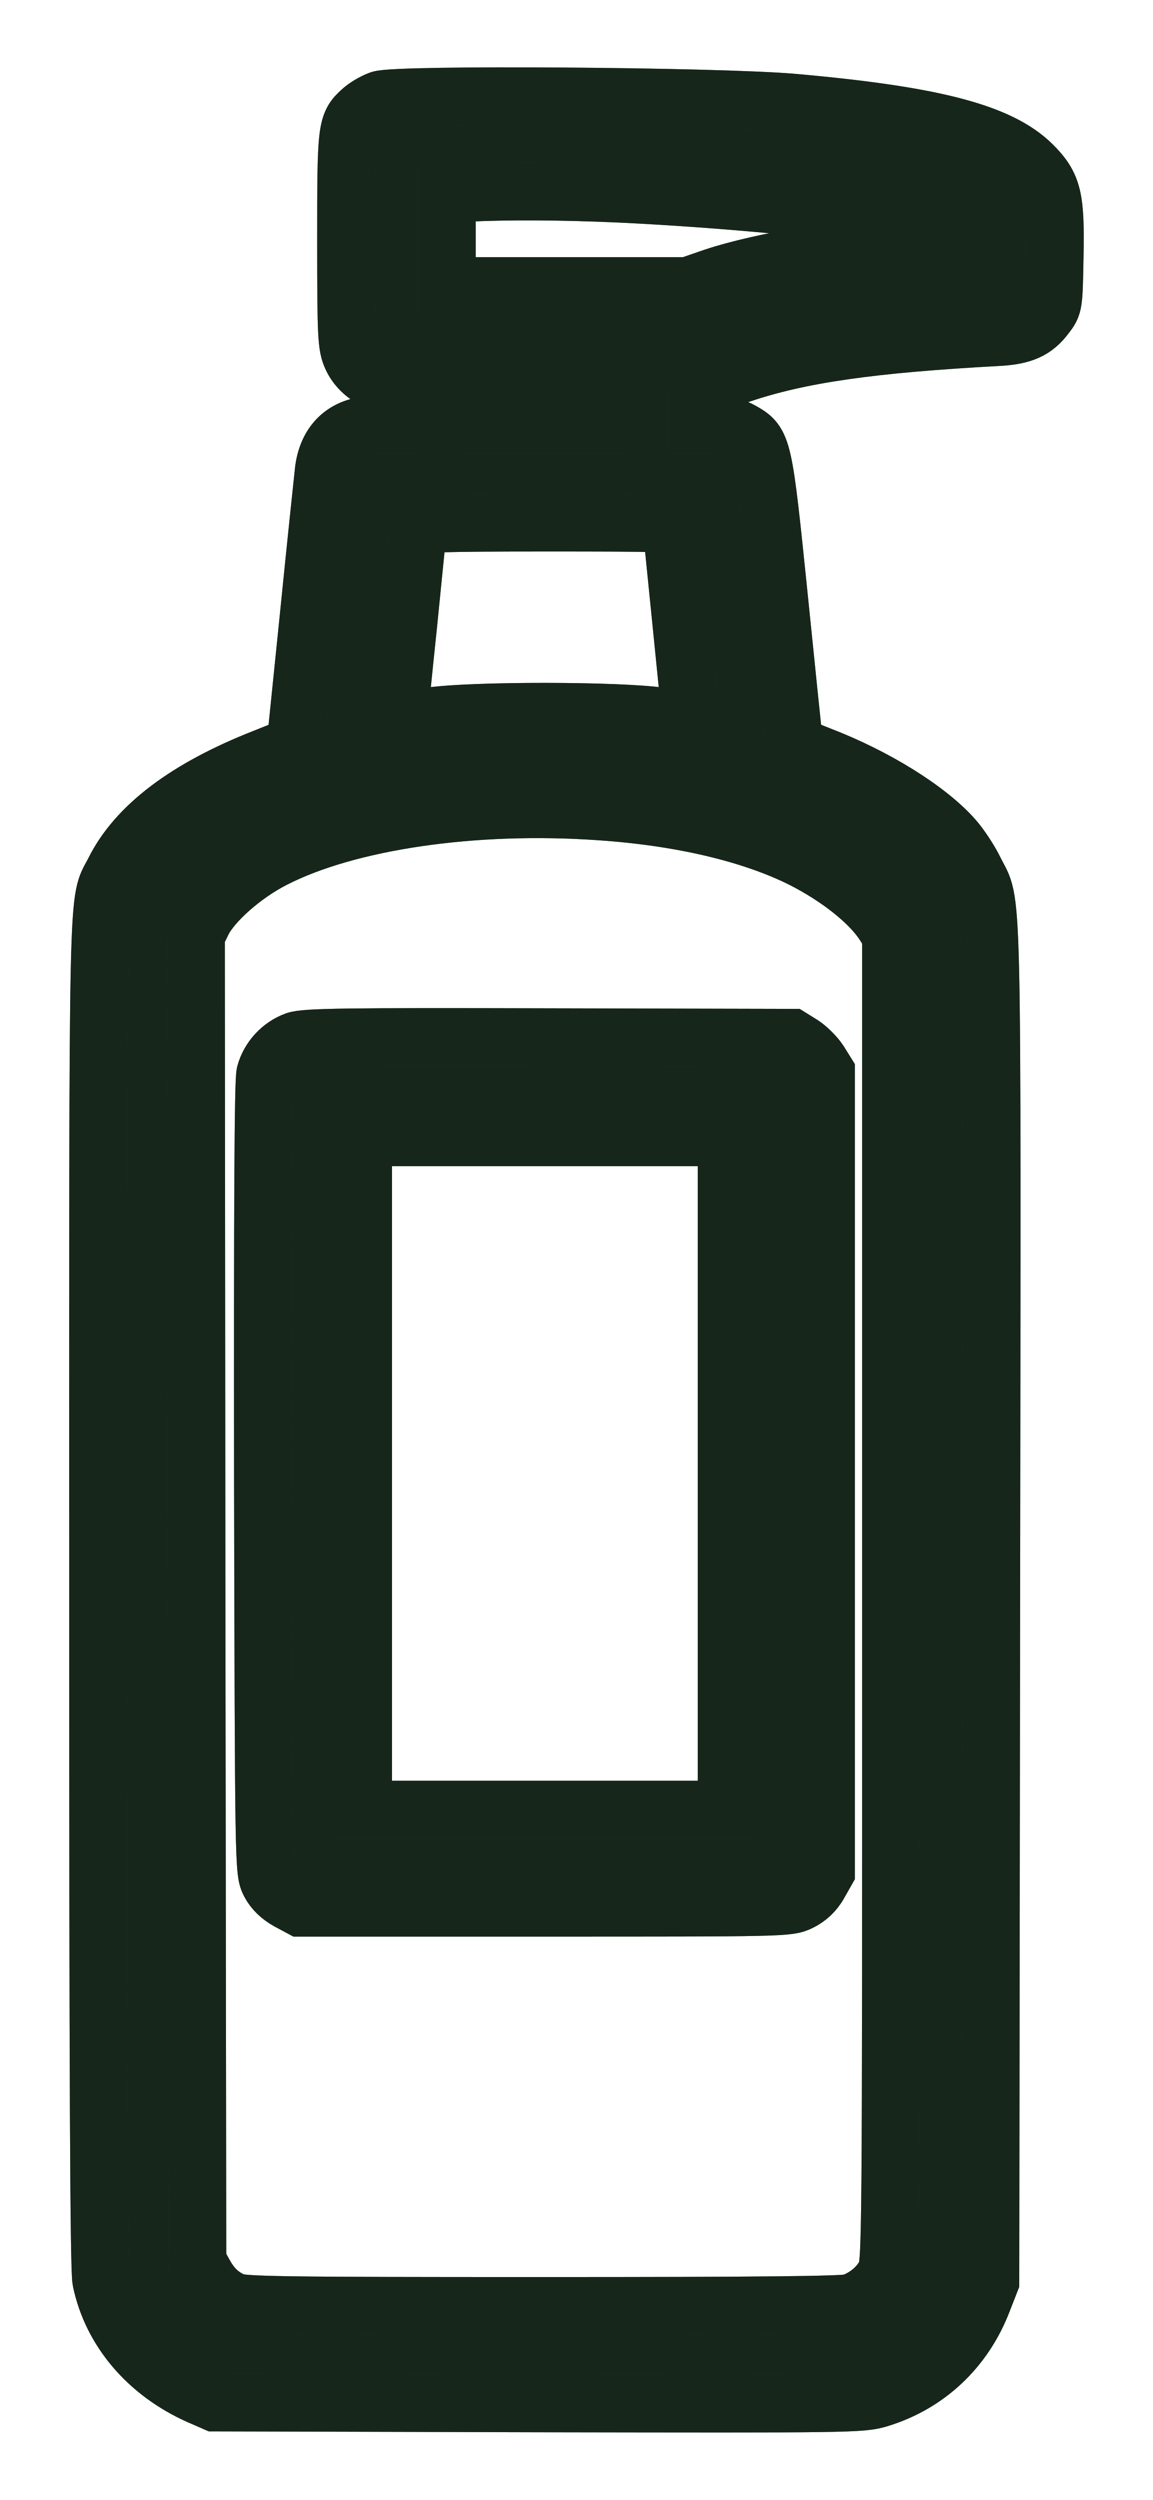 <svg width="12" height="26" viewBox="0 0 12 26" fill="none" xmlns="http://www.w3.org/2000/svg">
<path d="M3.952 1.037C3.886 1.061 3.802 1.112 3.76 1.151C3.604 1.292 3.601 1.331 3.601 2.501C3.601 3.509 3.607 3.599 3.661 3.717C3.721 3.849 3.853 3.954 4 3.987C4.078 4.002 4.081 4.008 4.081 4.209V4.416H3.916C3.604 4.416 3.412 4.581 3.37 4.884C3.361 4.965 3.289 5.643 3.214 6.391L3.075 7.75L2.745 7.882C1.944 8.197 1.422 8.59 1.188 9.059C1.008 9.416 1.02 8.923 1.02 16.561C1.02 21.522 1.029 23.605 1.053 23.719C1.161 24.238 1.533 24.676 2.07 24.916L2.235 24.988L5.596 24.997C8.874 25.003 8.964 25.003 9.153 24.946C9.651 24.793 10.035 24.433 10.227 23.935L10.308 23.728L10.317 16.663C10.326 8.89 10.338 9.449 10.143 9.05C10.095 8.95 9.996 8.8 9.927 8.722C9.66 8.419 9.111 8.077 8.531 7.855C8.294 7.762 8.267 7.744 8.258 7.666C8.252 7.621 8.183 6.952 8.105 6.183C7.946 4.629 7.94 4.608 7.724 4.485C7.64 4.437 7.556 4.416 7.436 4.416H7.262V4.206C7.262 4.008 7.265 3.996 7.331 3.996C7.367 3.996 7.538 3.948 7.712 3.891C8.327 3.684 9.063 3.578 10.398 3.506C10.644 3.491 10.77 3.437 10.884 3.284C10.968 3.176 10.968 3.17 10.977 2.669C10.989 2.054 10.959 1.928 10.746 1.715C10.404 1.376 9.711 1.196 8.252 1.067C7.457 0.998 4.12 0.974 3.952 1.037ZM6.452 2.015C7.52 2.066 8.736 2.18 9.468 2.303C9.84 2.366 9.963 2.402 9.963 2.447C9.963 2.474 9.882 2.492 9.672 2.507C8.82 2.567 7.922 2.717 7.427 2.882L7.157 2.975H5.906H4.651V2.495V2.018L4.855 2.006C5.302 1.985 5.839 1.988 6.452 2.015ZM6.242 4.206V4.416H5.671H5.101V4.206V3.996H5.671H6.242V4.206ZM6.992 5.487C6.992 5.517 7.04 5.979 7.094 6.517C7.148 7.054 7.193 7.495 7.19 7.498C7.187 7.501 7.052 7.48 6.887 7.453C6.467 7.387 4.888 7.384 4.456 7.453C4.291 7.477 4.153 7.498 4.15 7.495C4.147 7.495 4.192 7.045 4.249 6.502C4.303 5.955 4.351 5.493 4.351 5.472C4.351 5.445 4.636 5.436 5.671 5.436C6.908 5.436 6.992 5.439 6.992 5.487ZM6.248 8.44C7.088 8.497 7.82 8.671 8.345 8.932C8.727 9.125 9.054 9.386 9.201 9.614L9.273 9.728V16.63C9.273 23.467 9.273 23.536 9.213 23.653C9.147 23.785 9.009 23.899 8.856 23.95C8.781 23.974 7.889 23.983 5.65 23.983C2.919 23.983 2.535 23.977 2.436 23.938C2.295 23.878 2.202 23.788 2.121 23.638L2.055 23.518L2.046 16.621L2.04 9.728L2.112 9.581C2.217 9.377 2.532 9.098 2.844 8.938C3.619 8.539 4.933 8.347 6.248 8.44Z" fill="#345E40"/>
<path d="M3.952 1.037C3.886 1.061 3.802 1.112 3.76 1.151C3.604 1.292 3.601 1.331 3.601 2.501C3.601 3.509 3.607 3.599 3.661 3.717C3.721 3.849 3.853 3.954 4 3.987C4.078 4.002 4.081 4.008 4.081 4.209V4.416H3.916C3.604 4.416 3.412 4.581 3.37 4.884C3.361 4.965 3.289 5.643 3.214 6.391L3.075 7.75L2.745 7.882C1.944 8.197 1.422 8.59 1.188 9.059C1.008 9.416 1.02 8.923 1.02 16.561C1.02 21.522 1.029 23.605 1.053 23.719C1.161 24.238 1.533 24.676 2.07 24.916L2.235 24.988L5.596 24.997C8.874 25.003 8.964 25.003 9.153 24.946C9.651 24.793 10.035 24.433 10.227 23.935L10.308 23.728L10.317 16.663C10.326 8.89 10.338 9.449 10.143 9.05C10.095 8.95 9.996 8.8 9.927 8.722C9.66 8.419 9.111 8.077 8.531 7.855C8.294 7.762 8.267 7.744 8.258 7.666C8.252 7.621 8.183 6.952 8.105 6.183C7.946 4.629 7.94 4.608 7.724 4.485C7.64 4.437 7.556 4.416 7.436 4.416H7.262V4.206C7.262 4.008 7.265 3.996 7.331 3.996C7.367 3.996 7.538 3.948 7.712 3.891C8.327 3.684 9.063 3.578 10.398 3.506C10.644 3.491 10.77 3.437 10.884 3.284C10.968 3.176 10.968 3.17 10.977 2.669C10.989 2.054 10.959 1.928 10.746 1.715C10.404 1.376 9.711 1.196 8.252 1.067C7.457 0.998 4.12 0.974 3.952 1.037ZM6.452 2.015C7.52 2.066 8.736 2.18 9.468 2.303C9.84 2.366 9.963 2.402 9.963 2.447C9.963 2.474 9.882 2.492 9.672 2.507C8.82 2.567 7.922 2.717 7.427 2.882L7.157 2.975H5.906H4.651V2.495V2.018L4.855 2.006C5.302 1.985 5.839 1.988 6.452 2.015ZM6.242 4.206V4.416H5.671H5.101V4.206V3.996H5.671H6.242V4.206ZM6.992 5.487C6.992 5.517 7.04 5.979 7.094 6.517C7.148 7.054 7.193 7.495 7.19 7.498C7.187 7.501 7.052 7.48 6.887 7.453C6.467 7.387 4.888 7.384 4.456 7.453C4.291 7.477 4.153 7.498 4.15 7.495C4.147 7.495 4.192 7.045 4.249 6.502C4.303 5.955 4.351 5.493 4.351 5.472C4.351 5.445 4.636 5.436 5.671 5.436C6.908 5.436 6.992 5.439 6.992 5.487ZM6.248 8.44C7.088 8.497 7.82 8.671 8.345 8.932C8.727 9.125 9.054 9.386 9.201 9.614L9.273 9.728V16.63C9.273 23.467 9.273 23.536 9.213 23.653C9.147 23.785 9.009 23.899 8.856 23.95C8.781 23.974 7.889 23.983 5.65 23.983C2.919 23.983 2.535 23.977 2.436 23.938C2.295 23.878 2.202 23.788 2.121 23.638L2.055 23.518L2.046 16.621L2.04 9.728L2.112 9.581C2.217 9.377 2.532 9.098 2.844 8.938C3.619 8.539 4.933 8.347 6.248 8.44Z" fill="black" fill-opacity="0.2"/>
<path d="M3.952 1.037C3.886 1.061 3.802 1.112 3.76 1.151C3.604 1.292 3.601 1.331 3.601 2.501C3.601 3.509 3.607 3.599 3.661 3.717C3.721 3.849 3.853 3.954 4 3.987C4.078 4.002 4.081 4.008 4.081 4.209V4.416H3.916C3.604 4.416 3.412 4.581 3.37 4.884C3.361 4.965 3.289 5.643 3.214 6.391L3.075 7.75L2.745 7.882C1.944 8.197 1.422 8.59 1.188 9.059C1.008 9.416 1.02 8.923 1.02 16.561C1.02 21.522 1.029 23.605 1.053 23.719C1.161 24.238 1.533 24.676 2.07 24.916L2.235 24.988L5.596 24.997C8.874 25.003 8.964 25.003 9.153 24.946C9.651 24.793 10.035 24.433 10.227 23.935L10.308 23.728L10.317 16.663C10.326 8.89 10.338 9.449 10.143 9.05C10.095 8.95 9.996 8.8 9.927 8.722C9.66 8.419 9.111 8.077 8.531 7.855C8.294 7.762 8.267 7.744 8.258 7.666C8.252 7.621 8.183 6.952 8.105 6.183C7.946 4.629 7.94 4.608 7.724 4.485C7.64 4.437 7.556 4.416 7.436 4.416H7.262V4.206C7.262 4.008 7.265 3.996 7.331 3.996C7.367 3.996 7.538 3.948 7.712 3.891C8.327 3.684 9.063 3.578 10.398 3.506C10.644 3.491 10.77 3.437 10.884 3.284C10.968 3.176 10.968 3.17 10.977 2.669C10.989 2.054 10.959 1.928 10.746 1.715C10.404 1.376 9.711 1.196 8.252 1.067C7.457 0.998 4.12 0.974 3.952 1.037ZM6.452 2.015C7.52 2.066 8.736 2.18 9.468 2.303C9.84 2.366 9.963 2.402 9.963 2.447C9.963 2.474 9.882 2.492 9.672 2.507C8.82 2.567 7.922 2.717 7.427 2.882L7.157 2.975H5.906H4.651V2.495V2.018L4.855 2.006C5.302 1.985 5.839 1.988 6.452 2.015ZM6.242 4.206V4.416H5.671H5.101V4.206V3.996H5.671H6.242V4.206ZM6.992 5.487C6.992 5.517 7.04 5.979 7.094 6.517C7.148 7.054 7.193 7.495 7.19 7.498C7.187 7.501 7.052 7.48 6.887 7.453C6.467 7.387 4.888 7.384 4.456 7.453C4.291 7.477 4.153 7.498 4.15 7.495C4.147 7.495 4.192 7.045 4.249 6.502C4.303 5.955 4.351 5.493 4.351 5.472C4.351 5.445 4.636 5.436 5.671 5.436C6.908 5.436 6.992 5.439 6.992 5.487ZM6.248 8.44C7.088 8.497 7.82 8.671 8.345 8.932C8.727 9.125 9.054 9.386 9.201 9.614L9.273 9.728V16.63C9.273 23.467 9.273 23.536 9.213 23.653C9.147 23.785 9.009 23.899 8.856 23.95C8.781 23.974 7.889 23.983 5.65 23.983C2.919 23.983 2.535 23.977 2.436 23.938C2.295 23.878 2.202 23.788 2.121 23.638L2.055 23.518L2.046 16.621L2.04 9.728L2.112 9.581C2.217 9.377 2.532 9.098 2.844 8.938C3.619 8.539 4.933 8.347 6.248 8.44Z" fill="black" fill-opacity="0.2"/>
<path d="M3.952 1.037C3.886 1.061 3.802 1.112 3.76 1.151C3.604 1.292 3.601 1.331 3.601 2.501C3.601 3.509 3.607 3.599 3.661 3.717C3.721 3.849 3.853 3.954 4 3.987C4.078 4.002 4.081 4.008 4.081 4.209V4.416H3.916C3.604 4.416 3.412 4.581 3.37 4.884C3.361 4.965 3.289 5.643 3.214 6.391L3.075 7.75L2.745 7.882C1.944 8.197 1.422 8.59 1.188 9.059C1.008 9.416 1.02 8.923 1.02 16.561C1.02 21.522 1.029 23.605 1.053 23.719C1.161 24.238 1.533 24.676 2.07 24.916L2.235 24.988L5.596 24.997C8.874 25.003 8.964 25.003 9.153 24.946C9.651 24.793 10.035 24.433 10.227 23.935L10.308 23.728L10.317 16.663C10.326 8.89 10.338 9.449 10.143 9.05C10.095 8.95 9.996 8.8 9.927 8.722C9.66 8.419 9.111 8.077 8.531 7.855C8.294 7.762 8.267 7.744 8.258 7.666C8.252 7.621 8.183 6.952 8.105 6.183C7.946 4.629 7.94 4.608 7.724 4.485C7.64 4.437 7.556 4.416 7.436 4.416H7.262V4.206C7.262 4.008 7.265 3.996 7.331 3.996C7.367 3.996 7.538 3.948 7.712 3.891C8.327 3.684 9.063 3.578 10.398 3.506C10.644 3.491 10.77 3.437 10.884 3.284C10.968 3.176 10.968 3.17 10.977 2.669C10.989 2.054 10.959 1.928 10.746 1.715C10.404 1.376 9.711 1.196 8.252 1.067C7.457 0.998 4.12 0.974 3.952 1.037ZM6.452 2.015C7.52 2.066 8.736 2.18 9.468 2.303C9.84 2.366 9.963 2.402 9.963 2.447C9.963 2.474 9.882 2.492 9.672 2.507C8.82 2.567 7.922 2.717 7.427 2.882L7.157 2.975H5.906H4.651V2.495V2.018L4.855 2.006C5.302 1.985 5.839 1.988 6.452 2.015ZM6.242 4.206V4.416H5.671H5.101V4.206V3.996H5.671H6.242V4.206ZM6.992 5.487C6.992 5.517 7.04 5.979 7.094 6.517C7.148 7.054 7.193 7.495 7.19 7.498C7.187 7.501 7.052 7.48 6.887 7.453C6.467 7.387 4.888 7.384 4.456 7.453C4.291 7.477 4.153 7.498 4.15 7.495C4.147 7.495 4.192 7.045 4.249 6.502C4.303 5.955 4.351 5.493 4.351 5.472C4.351 5.445 4.636 5.436 5.671 5.436C6.908 5.436 6.992 5.439 6.992 5.487ZM6.248 8.44C7.088 8.497 7.82 8.671 8.345 8.932C8.727 9.125 9.054 9.386 9.201 9.614L9.273 9.728V16.63C9.273 23.467 9.273 23.536 9.213 23.653C9.147 23.785 9.009 23.899 8.856 23.95C8.781 23.974 7.889 23.983 5.65 23.983C2.919 23.983 2.535 23.977 2.436 23.938C2.295 23.878 2.202 23.788 2.121 23.638L2.055 23.518L2.046 16.621L2.04 9.728L2.112 9.581C2.217 9.377 2.532 9.098 2.844 8.938C3.619 8.539 4.933 8.347 6.248 8.44Z" fill="black" fill-opacity="0.2"/>
<path d="M3.952 1.037C3.886 1.061 3.802 1.112 3.76 1.151C3.604 1.292 3.601 1.331 3.601 2.501C3.601 3.509 3.607 3.599 3.661 3.717C3.721 3.849 3.853 3.954 4 3.987C4.078 4.002 4.081 4.008 4.081 4.209V4.416H3.916C3.604 4.416 3.412 4.581 3.37 4.884C3.361 4.965 3.289 5.643 3.214 6.391L3.075 7.75L2.745 7.882C1.944 8.197 1.422 8.59 1.188 9.059C1.008 9.416 1.02 8.923 1.02 16.561C1.02 21.522 1.029 23.605 1.053 23.719C1.161 24.238 1.533 24.676 2.07 24.916L2.235 24.988L5.596 24.997C8.874 25.003 8.964 25.003 9.153 24.946C9.651 24.793 10.035 24.433 10.227 23.935L10.308 23.728L10.317 16.663C10.326 8.89 10.338 9.449 10.143 9.05C10.095 8.95 9.996 8.8 9.927 8.722C9.66 8.419 9.111 8.077 8.531 7.855C8.294 7.762 8.267 7.744 8.258 7.666C8.252 7.621 8.183 6.952 8.105 6.183C7.946 4.629 7.94 4.608 7.724 4.485C7.64 4.437 7.556 4.416 7.436 4.416H7.262V4.206C7.262 4.008 7.265 3.996 7.331 3.996C7.367 3.996 7.538 3.948 7.712 3.891C8.327 3.684 9.063 3.578 10.398 3.506C10.644 3.491 10.77 3.437 10.884 3.284C10.968 3.176 10.968 3.17 10.977 2.669C10.989 2.054 10.959 1.928 10.746 1.715C10.404 1.376 9.711 1.196 8.252 1.067C7.457 0.998 4.12 0.974 3.952 1.037ZM6.452 2.015C7.52 2.066 8.736 2.18 9.468 2.303C9.84 2.366 9.963 2.402 9.963 2.447C9.963 2.474 9.882 2.492 9.672 2.507C8.82 2.567 7.922 2.717 7.427 2.882L7.157 2.975H5.906H4.651V2.495V2.018L4.855 2.006C5.302 1.985 5.839 1.988 6.452 2.015ZM6.242 4.206V4.416H5.671H5.101V4.206V3.996H5.671H6.242V4.206ZM6.992 5.487C6.992 5.517 7.04 5.979 7.094 6.517C7.148 7.054 7.193 7.495 7.19 7.498C7.187 7.501 7.052 7.48 6.887 7.453C6.467 7.387 4.888 7.384 4.456 7.453C4.291 7.477 4.153 7.498 4.15 7.495C4.147 7.495 4.192 7.045 4.249 6.502C4.303 5.955 4.351 5.493 4.351 5.472C4.351 5.445 4.636 5.436 5.671 5.436C6.908 5.436 6.992 5.439 6.992 5.487ZM6.248 8.44C7.088 8.497 7.82 8.671 8.345 8.932C8.727 9.125 9.054 9.386 9.201 9.614L9.273 9.728V16.63C9.273 23.467 9.273 23.536 9.213 23.653C9.147 23.785 9.009 23.899 8.856 23.95C8.781 23.974 7.889 23.983 5.65 23.983C2.919 23.983 2.535 23.977 2.436 23.938C2.295 23.878 2.202 23.788 2.121 23.638L2.055 23.518L2.046 16.621L2.04 9.728L2.112 9.581C2.217 9.377 2.532 9.098 2.844 8.938C3.619 8.539 4.933 8.347 6.248 8.44Z" fill="black" fill-opacity="0.2"/>
<path d="M3.952 1.037C3.886 1.061 3.802 1.112 3.76 1.151C3.604 1.292 3.601 1.331 3.601 2.501C3.601 3.509 3.607 3.599 3.661 3.717C3.721 3.849 3.853 3.954 4 3.987C4.078 4.002 4.081 4.008 4.081 4.209V4.416H3.916C3.604 4.416 3.412 4.581 3.37 4.884C3.361 4.965 3.289 5.643 3.214 6.391L3.075 7.75L2.745 7.882C1.944 8.197 1.422 8.59 1.188 9.059C1.008 9.416 1.02 8.923 1.02 16.561C1.02 21.522 1.029 23.605 1.053 23.719C1.161 24.238 1.533 24.676 2.07 24.916L2.235 24.988L5.596 24.997C8.874 25.003 8.964 25.003 9.153 24.946C9.651 24.793 10.035 24.433 10.227 23.935L10.308 23.728L10.317 16.663C10.326 8.89 10.338 9.449 10.143 9.05C10.095 8.95 9.996 8.8 9.927 8.722C9.66 8.419 9.111 8.077 8.531 7.855C8.294 7.762 8.267 7.744 8.258 7.666C8.252 7.621 8.183 6.952 8.105 6.183C7.946 4.629 7.94 4.608 7.724 4.485C7.64 4.437 7.556 4.416 7.436 4.416H7.262V4.206C7.262 4.008 7.265 3.996 7.331 3.996C7.367 3.996 7.538 3.948 7.712 3.891C8.327 3.684 9.063 3.578 10.398 3.506C10.644 3.491 10.77 3.437 10.884 3.284C10.968 3.176 10.968 3.17 10.977 2.669C10.989 2.054 10.959 1.928 10.746 1.715C10.404 1.376 9.711 1.196 8.252 1.067C7.457 0.998 4.12 0.974 3.952 1.037ZM6.452 2.015C7.52 2.066 8.736 2.18 9.468 2.303C9.84 2.366 9.963 2.402 9.963 2.447C9.963 2.474 9.882 2.492 9.672 2.507C8.82 2.567 7.922 2.717 7.427 2.882L7.157 2.975H5.906H4.651V2.495V2.018L4.855 2.006C5.302 1.985 5.839 1.988 6.452 2.015ZM6.242 4.206V4.416H5.671H5.101V4.206V3.996H5.671H6.242V4.206ZM6.992 5.487C6.992 5.517 7.04 5.979 7.094 6.517C7.148 7.054 7.193 7.495 7.19 7.498C7.187 7.501 7.052 7.48 6.887 7.453C6.467 7.387 4.888 7.384 4.456 7.453C4.291 7.477 4.153 7.498 4.15 7.495C4.147 7.495 4.192 7.045 4.249 6.502C4.303 5.955 4.351 5.493 4.351 5.472C4.351 5.445 4.636 5.436 5.671 5.436C6.908 5.436 6.992 5.439 6.992 5.487ZM6.248 8.44C7.088 8.497 7.82 8.671 8.345 8.932C8.727 9.125 9.054 9.386 9.201 9.614L9.273 9.728V16.63C9.273 23.467 9.273 23.536 9.213 23.653C9.147 23.785 9.009 23.899 8.856 23.95C8.781 23.974 7.889 23.983 5.65 23.983C2.919 23.983 2.535 23.977 2.436 23.938C2.295 23.878 2.202 23.788 2.121 23.638L2.055 23.518L2.046 16.621L2.04 9.728L2.112 9.581C2.217 9.377 2.532 9.098 2.844 8.938C3.619 8.539 4.933 8.347 6.248 8.44Z" stroke="#345E40" stroke-width="0.6"/>
<path d="M3.952 1.037C3.886 1.061 3.802 1.112 3.76 1.151C3.604 1.292 3.601 1.331 3.601 2.501C3.601 3.509 3.607 3.599 3.661 3.717C3.721 3.849 3.853 3.954 4 3.987C4.078 4.002 4.081 4.008 4.081 4.209V4.416H3.916C3.604 4.416 3.412 4.581 3.37 4.884C3.361 4.965 3.289 5.643 3.214 6.391L3.075 7.75L2.745 7.882C1.944 8.197 1.422 8.59 1.188 9.059C1.008 9.416 1.02 8.923 1.02 16.561C1.02 21.522 1.029 23.605 1.053 23.719C1.161 24.238 1.533 24.676 2.07 24.916L2.235 24.988L5.596 24.997C8.874 25.003 8.964 25.003 9.153 24.946C9.651 24.793 10.035 24.433 10.227 23.935L10.308 23.728L10.317 16.663C10.326 8.89 10.338 9.449 10.143 9.05C10.095 8.95 9.996 8.8 9.927 8.722C9.66 8.419 9.111 8.077 8.531 7.855C8.294 7.762 8.267 7.744 8.258 7.666C8.252 7.621 8.183 6.952 8.105 6.183C7.946 4.629 7.94 4.608 7.724 4.485C7.64 4.437 7.556 4.416 7.436 4.416H7.262V4.206C7.262 4.008 7.265 3.996 7.331 3.996C7.367 3.996 7.538 3.948 7.712 3.891C8.327 3.684 9.063 3.578 10.398 3.506C10.644 3.491 10.77 3.437 10.884 3.284C10.968 3.176 10.968 3.17 10.977 2.669C10.989 2.054 10.959 1.928 10.746 1.715C10.404 1.376 9.711 1.196 8.252 1.067C7.457 0.998 4.12 0.974 3.952 1.037ZM6.452 2.015C7.52 2.066 8.736 2.18 9.468 2.303C9.84 2.366 9.963 2.402 9.963 2.447C9.963 2.474 9.882 2.492 9.672 2.507C8.82 2.567 7.922 2.717 7.427 2.882L7.157 2.975H5.906H4.651V2.495V2.018L4.855 2.006C5.302 1.985 5.839 1.988 6.452 2.015ZM6.242 4.206V4.416H5.671H5.101V4.206V3.996H5.671H6.242V4.206ZM6.992 5.487C6.992 5.517 7.04 5.979 7.094 6.517C7.148 7.054 7.193 7.495 7.19 7.498C7.187 7.501 7.052 7.48 6.887 7.453C6.467 7.387 4.888 7.384 4.456 7.453C4.291 7.477 4.153 7.498 4.15 7.495C4.147 7.495 4.192 7.045 4.249 6.502C4.303 5.955 4.351 5.493 4.351 5.472C4.351 5.445 4.636 5.436 5.671 5.436C6.908 5.436 6.992 5.439 6.992 5.487ZM6.248 8.44C7.088 8.497 7.82 8.671 8.345 8.932C8.727 9.125 9.054 9.386 9.201 9.614L9.273 9.728V16.63C9.273 23.467 9.273 23.536 9.213 23.653C9.147 23.785 9.009 23.899 8.856 23.95C8.781 23.974 7.889 23.983 5.65 23.983C2.919 23.983 2.535 23.977 2.436 23.938C2.295 23.878 2.202 23.788 2.121 23.638L2.055 23.518L2.046 16.621L2.04 9.728L2.112 9.581C2.217 9.377 2.532 9.098 2.844 8.938C3.619 8.539 4.933 8.347 6.248 8.44Z" stroke="black" stroke-opacity="0.2" stroke-width="0.6"/>
<path d="M3.952 1.037C3.886 1.061 3.802 1.112 3.76 1.151C3.604 1.292 3.601 1.331 3.601 2.501C3.601 3.509 3.607 3.599 3.661 3.717C3.721 3.849 3.853 3.954 4 3.987C4.078 4.002 4.081 4.008 4.081 4.209V4.416H3.916C3.604 4.416 3.412 4.581 3.37 4.884C3.361 4.965 3.289 5.643 3.214 6.391L3.075 7.75L2.745 7.882C1.944 8.197 1.422 8.59 1.188 9.059C1.008 9.416 1.02 8.923 1.02 16.561C1.02 21.522 1.029 23.605 1.053 23.719C1.161 24.238 1.533 24.676 2.07 24.916L2.235 24.988L5.596 24.997C8.874 25.003 8.964 25.003 9.153 24.946C9.651 24.793 10.035 24.433 10.227 23.935L10.308 23.728L10.317 16.663C10.326 8.89 10.338 9.449 10.143 9.05C10.095 8.95 9.996 8.8 9.927 8.722C9.66 8.419 9.111 8.077 8.531 7.855C8.294 7.762 8.267 7.744 8.258 7.666C8.252 7.621 8.183 6.952 8.105 6.183C7.946 4.629 7.94 4.608 7.724 4.485C7.64 4.437 7.556 4.416 7.436 4.416H7.262V4.206C7.262 4.008 7.265 3.996 7.331 3.996C7.367 3.996 7.538 3.948 7.712 3.891C8.327 3.684 9.063 3.578 10.398 3.506C10.644 3.491 10.77 3.437 10.884 3.284C10.968 3.176 10.968 3.17 10.977 2.669C10.989 2.054 10.959 1.928 10.746 1.715C10.404 1.376 9.711 1.196 8.252 1.067C7.457 0.998 4.12 0.974 3.952 1.037ZM6.452 2.015C7.52 2.066 8.736 2.18 9.468 2.303C9.84 2.366 9.963 2.402 9.963 2.447C9.963 2.474 9.882 2.492 9.672 2.507C8.82 2.567 7.922 2.717 7.427 2.882L7.157 2.975H5.906H4.651V2.495V2.018L4.855 2.006C5.302 1.985 5.839 1.988 6.452 2.015ZM6.242 4.206V4.416H5.671H5.101V4.206V3.996H5.671H6.242V4.206ZM6.992 5.487C6.992 5.517 7.04 5.979 7.094 6.517C7.148 7.054 7.193 7.495 7.19 7.498C7.187 7.501 7.052 7.48 6.887 7.453C6.467 7.387 4.888 7.384 4.456 7.453C4.291 7.477 4.153 7.498 4.15 7.495C4.147 7.495 4.192 7.045 4.249 6.502C4.303 5.955 4.351 5.493 4.351 5.472C4.351 5.445 4.636 5.436 5.671 5.436C6.908 5.436 6.992 5.439 6.992 5.487ZM6.248 8.44C7.088 8.497 7.82 8.671 8.345 8.932C8.727 9.125 9.054 9.386 9.201 9.614L9.273 9.728V16.63C9.273 23.467 9.273 23.536 9.213 23.653C9.147 23.785 9.009 23.899 8.856 23.95C8.781 23.974 7.889 23.983 5.65 23.983C2.919 23.983 2.535 23.977 2.436 23.938C2.295 23.878 2.202 23.788 2.121 23.638L2.055 23.518L2.046 16.621L2.04 9.728L2.112 9.581C2.217 9.377 2.532 9.098 2.844 8.938C3.619 8.539 4.933 8.347 6.248 8.44Z" stroke="black" stroke-opacity="0.2" stroke-width="0.6"/>
<path d="M3.952 1.037C3.886 1.061 3.802 1.112 3.76 1.151C3.604 1.292 3.601 1.331 3.601 2.501C3.601 3.509 3.607 3.599 3.661 3.717C3.721 3.849 3.853 3.954 4 3.987C4.078 4.002 4.081 4.008 4.081 4.209V4.416H3.916C3.604 4.416 3.412 4.581 3.37 4.884C3.361 4.965 3.289 5.643 3.214 6.391L3.075 7.75L2.745 7.882C1.944 8.197 1.422 8.59 1.188 9.059C1.008 9.416 1.02 8.923 1.02 16.561C1.02 21.522 1.029 23.605 1.053 23.719C1.161 24.238 1.533 24.676 2.07 24.916L2.235 24.988L5.596 24.997C8.874 25.003 8.964 25.003 9.153 24.946C9.651 24.793 10.035 24.433 10.227 23.935L10.308 23.728L10.317 16.663C10.326 8.89 10.338 9.449 10.143 9.05C10.095 8.95 9.996 8.8 9.927 8.722C9.66 8.419 9.111 8.077 8.531 7.855C8.294 7.762 8.267 7.744 8.258 7.666C8.252 7.621 8.183 6.952 8.105 6.183C7.946 4.629 7.94 4.608 7.724 4.485C7.64 4.437 7.556 4.416 7.436 4.416H7.262V4.206C7.262 4.008 7.265 3.996 7.331 3.996C7.367 3.996 7.538 3.948 7.712 3.891C8.327 3.684 9.063 3.578 10.398 3.506C10.644 3.491 10.77 3.437 10.884 3.284C10.968 3.176 10.968 3.17 10.977 2.669C10.989 2.054 10.959 1.928 10.746 1.715C10.404 1.376 9.711 1.196 8.252 1.067C7.457 0.998 4.12 0.974 3.952 1.037ZM6.452 2.015C7.52 2.066 8.736 2.18 9.468 2.303C9.84 2.366 9.963 2.402 9.963 2.447C9.963 2.474 9.882 2.492 9.672 2.507C8.82 2.567 7.922 2.717 7.427 2.882L7.157 2.975H5.906H4.651V2.495V2.018L4.855 2.006C5.302 1.985 5.839 1.988 6.452 2.015ZM6.242 4.206V4.416H5.671H5.101V4.206V3.996H5.671H6.242V4.206ZM6.992 5.487C6.992 5.517 7.04 5.979 7.094 6.517C7.148 7.054 7.193 7.495 7.19 7.498C7.187 7.501 7.052 7.48 6.887 7.453C6.467 7.387 4.888 7.384 4.456 7.453C4.291 7.477 4.153 7.498 4.15 7.495C4.147 7.495 4.192 7.045 4.249 6.502C4.303 5.955 4.351 5.493 4.351 5.472C4.351 5.445 4.636 5.436 5.671 5.436C6.908 5.436 6.992 5.439 6.992 5.487ZM6.248 8.44C7.088 8.497 7.82 8.671 8.345 8.932C8.727 9.125 9.054 9.386 9.201 9.614L9.273 9.728V16.63C9.273 23.467 9.273 23.536 9.213 23.653C9.147 23.785 9.009 23.899 8.856 23.95C8.781 23.974 7.889 23.983 5.65 23.983C2.919 23.983 2.535 23.977 2.436 23.938C2.295 23.878 2.202 23.788 2.121 23.638L2.055 23.518L2.046 16.621L2.04 9.728L2.112 9.581C2.217 9.377 2.532 9.098 2.844 8.938C3.619 8.539 4.933 8.347 6.248 8.44Z" stroke="black" stroke-opacity="0.2" stroke-width="0.6"/>
<path d="M3.952 1.037C3.886 1.061 3.802 1.112 3.76 1.151C3.604 1.292 3.601 1.331 3.601 2.501C3.601 3.509 3.607 3.599 3.661 3.717C3.721 3.849 3.853 3.954 4 3.987C4.078 4.002 4.081 4.008 4.081 4.209V4.416H3.916C3.604 4.416 3.412 4.581 3.37 4.884C3.361 4.965 3.289 5.643 3.214 6.391L3.075 7.75L2.745 7.882C1.944 8.197 1.422 8.59 1.188 9.059C1.008 9.416 1.02 8.923 1.02 16.561C1.02 21.522 1.029 23.605 1.053 23.719C1.161 24.238 1.533 24.676 2.07 24.916L2.235 24.988L5.596 24.997C8.874 25.003 8.964 25.003 9.153 24.946C9.651 24.793 10.035 24.433 10.227 23.935L10.308 23.728L10.317 16.663C10.326 8.89 10.338 9.449 10.143 9.05C10.095 8.95 9.996 8.8 9.927 8.722C9.66 8.419 9.111 8.077 8.531 7.855C8.294 7.762 8.267 7.744 8.258 7.666C8.252 7.621 8.183 6.952 8.105 6.183C7.946 4.629 7.94 4.608 7.724 4.485C7.64 4.437 7.556 4.416 7.436 4.416H7.262V4.206C7.262 4.008 7.265 3.996 7.331 3.996C7.367 3.996 7.538 3.948 7.712 3.891C8.327 3.684 9.063 3.578 10.398 3.506C10.644 3.491 10.77 3.437 10.884 3.284C10.968 3.176 10.968 3.17 10.977 2.669C10.989 2.054 10.959 1.928 10.746 1.715C10.404 1.376 9.711 1.196 8.252 1.067C7.457 0.998 4.12 0.974 3.952 1.037ZM6.452 2.015C7.52 2.066 8.736 2.18 9.468 2.303C9.84 2.366 9.963 2.402 9.963 2.447C9.963 2.474 9.882 2.492 9.672 2.507C8.82 2.567 7.922 2.717 7.427 2.882L7.157 2.975H5.906H4.651V2.495V2.018L4.855 2.006C5.302 1.985 5.839 1.988 6.452 2.015ZM6.242 4.206V4.416H5.671H5.101V4.206V3.996H5.671H6.242V4.206ZM6.992 5.487C6.992 5.517 7.04 5.979 7.094 6.517C7.148 7.054 7.193 7.495 7.19 7.498C7.187 7.501 7.052 7.48 6.887 7.453C6.467 7.387 4.888 7.384 4.456 7.453C4.291 7.477 4.153 7.498 4.15 7.495C4.147 7.495 4.192 7.045 4.249 6.502C4.303 5.955 4.351 5.493 4.351 5.472C4.351 5.445 4.636 5.436 5.671 5.436C6.908 5.436 6.992 5.439 6.992 5.487ZM6.248 8.44C7.088 8.497 7.82 8.671 8.345 8.932C8.727 9.125 9.054 9.386 9.201 9.614L9.273 9.728V16.63C9.273 23.467 9.273 23.536 9.213 23.653C9.147 23.785 9.009 23.899 8.856 23.95C8.781 23.974 7.889 23.983 5.65 23.983C2.919 23.983 2.535 23.977 2.436 23.938C2.295 23.878 2.202 23.788 2.121 23.638L2.055 23.518L2.046 16.621L2.04 9.728L2.112 9.581C2.217 9.377 2.532 9.098 2.844 8.938C3.619 8.539 4.933 8.347 6.248 8.44Z" stroke="black" stroke-opacity="0.2" stroke-width="0.6"/>
<path d="M3.075 10.823C2.925 10.877 2.802 11.009 2.76 11.165C2.739 11.246 2.733 12.564 2.736 15.373C2.745 19.451 2.745 19.466 2.808 19.587C2.847 19.662 2.916 19.727 3 19.773L3.129 19.842H5.665C8.141 19.842 8.207 19.842 8.327 19.782C8.408 19.742 8.477 19.68 8.525 19.593L8.597 19.466V15.31V11.153L8.528 11.042C8.489 10.982 8.408 10.901 8.348 10.862L8.237 10.793L5.716 10.787C3.597 10.781 3.177 10.787 3.075 10.823ZM7.562 15.325V18.821H5.671H3.78V15.325V11.829H5.671H7.562V15.325Z" fill="#345E40"/>
<path d="M3.075 10.823C2.925 10.877 2.802 11.009 2.76 11.165C2.739 11.246 2.733 12.564 2.736 15.373C2.745 19.451 2.745 19.466 2.808 19.587C2.847 19.662 2.916 19.727 3 19.773L3.129 19.842H5.665C8.141 19.842 8.207 19.842 8.327 19.782C8.408 19.742 8.477 19.68 8.525 19.593L8.597 19.466V15.31V11.153L8.528 11.042C8.489 10.982 8.408 10.901 8.348 10.862L8.237 10.793L5.716 10.787C3.597 10.781 3.177 10.787 3.075 10.823ZM7.562 15.325V18.821H5.671H3.78V15.325V11.829H5.671H7.562V15.325Z" fill="black" fill-opacity="0.2"/>
<path d="M3.075 10.823C2.925 10.877 2.802 11.009 2.76 11.165C2.739 11.246 2.733 12.564 2.736 15.373C2.745 19.451 2.745 19.466 2.808 19.587C2.847 19.662 2.916 19.727 3 19.773L3.129 19.842H5.665C8.141 19.842 8.207 19.842 8.327 19.782C8.408 19.742 8.477 19.68 8.525 19.593L8.597 19.466V15.31V11.153L8.528 11.042C8.489 10.982 8.408 10.901 8.348 10.862L8.237 10.793L5.716 10.787C3.597 10.781 3.177 10.787 3.075 10.823ZM7.562 15.325V18.821H5.671H3.78V15.325V11.829H5.671H7.562V15.325Z" fill="black" fill-opacity="0.2"/>
<path d="M3.075 10.823C2.925 10.877 2.802 11.009 2.76 11.165C2.739 11.246 2.733 12.564 2.736 15.373C2.745 19.451 2.745 19.466 2.808 19.587C2.847 19.662 2.916 19.727 3 19.773L3.129 19.842H5.665C8.141 19.842 8.207 19.842 8.327 19.782C8.408 19.742 8.477 19.68 8.525 19.593L8.597 19.466V15.31V11.153L8.528 11.042C8.489 10.982 8.408 10.901 8.348 10.862L8.237 10.793L5.716 10.787C3.597 10.781 3.177 10.787 3.075 10.823ZM7.562 15.325V18.821H5.671H3.78V15.325V11.829H5.671H7.562V15.325Z" fill="black" fill-opacity="0.2"/>
<path d="M3.075 10.823C2.925 10.877 2.802 11.009 2.76 11.165C2.739 11.246 2.733 12.564 2.736 15.373C2.745 19.451 2.745 19.466 2.808 19.587C2.847 19.662 2.916 19.727 3 19.773L3.129 19.842H5.665C8.141 19.842 8.207 19.842 8.327 19.782C8.408 19.742 8.477 19.68 8.525 19.593L8.597 19.466V15.31V11.153L8.528 11.042C8.489 10.982 8.408 10.901 8.348 10.862L8.237 10.793L5.716 10.787C3.597 10.781 3.177 10.787 3.075 10.823ZM7.562 15.325V18.821H5.671H3.78V15.325V11.829H5.671H7.562V15.325Z" fill="black" fill-opacity="0.2"/>
<path d="M3.075 10.823C2.925 10.877 2.802 11.009 2.76 11.165C2.739 11.246 2.733 12.564 2.736 15.373C2.745 19.451 2.745 19.466 2.808 19.587C2.847 19.662 2.916 19.727 3 19.773L3.129 19.842H5.665C8.141 19.842 8.207 19.842 8.327 19.782C8.408 19.742 8.477 19.68 8.525 19.593L8.597 19.466V15.31V11.153L8.528 11.042C8.489 10.982 8.408 10.901 8.348 10.862L8.237 10.793L5.716 10.787C3.597 10.781 3.177 10.787 3.075 10.823ZM7.562 15.325V18.821H5.671H3.78V15.325V11.829H5.671H7.562V15.325Z" stroke="#345E40" stroke-width="0.6"/>
<path d="M3.075 10.823C2.925 10.877 2.802 11.009 2.76 11.165C2.739 11.246 2.733 12.564 2.736 15.373C2.745 19.451 2.745 19.466 2.808 19.587C2.847 19.662 2.916 19.727 3 19.773L3.129 19.842H5.665C8.141 19.842 8.207 19.842 8.327 19.782C8.408 19.742 8.477 19.68 8.525 19.593L8.597 19.466V15.31V11.153L8.528 11.042C8.489 10.982 8.408 10.901 8.348 10.862L8.237 10.793L5.716 10.787C3.597 10.781 3.177 10.787 3.075 10.823ZM7.562 15.325V18.821H5.671H3.78V15.325V11.829H5.671H7.562V15.325Z" stroke="black" stroke-opacity="0.2" stroke-width="0.6"/>
<path d="M3.075 10.823C2.925 10.877 2.802 11.009 2.76 11.165C2.739 11.246 2.733 12.564 2.736 15.373C2.745 19.451 2.745 19.466 2.808 19.587C2.847 19.662 2.916 19.727 3 19.773L3.129 19.842H5.665C8.141 19.842 8.207 19.842 8.327 19.782C8.408 19.742 8.477 19.68 8.525 19.593L8.597 19.466V15.31V11.153L8.528 11.042C8.489 10.982 8.408 10.901 8.348 10.862L8.237 10.793L5.716 10.787C3.597 10.781 3.177 10.787 3.075 10.823ZM7.562 15.325V18.821H5.671H3.78V15.325V11.829H5.671H7.562V15.325Z" stroke="black" stroke-opacity="0.2" stroke-width="0.6"/>
<path d="M3.075 10.823C2.925 10.877 2.802 11.009 2.76 11.165C2.739 11.246 2.733 12.564 2.736 15.373C2.745 19.451 2.745 19.466 2.808 19.587C2.847 19.662 2.916 19.727 3 19.773L3.129 19.842H5.665C8.141 19.842 8.207 19.842 8.327 19.782C8.408 19.742 8.477 19.68 8.525 19.593L8.597 19.466V15.31V11.153L8.528 11.042C8.489 10.982 8.408 10.901 8.348 10.862L8.237 10.793L5.716 10.787C3.597 10.781 3.177 10.787 3.075 10.823ZM7.562 15.325V18.821H5.671H3.78V15.325V11.829H5.671H7.562V15.325Z" stroke="black" stroke-opacity="0.2" stroke-width="0.6"/>
<path d="M3.075 10.823C2.925 10.877 2.802 11.009 2.76 11.165C2.739 11.246 2.733 12.564 2.736 15.373C2.745 19.451 2.745 19.466 2.808 19.587C2.847 19.662 2.916 19.727 3 19.773L3.129 19.842H5.665C8.141 19.842 8.207 19.842 8.327 19.782C8.408 19.742 8.477 19.68 8.525 19.593L8.597 19.466V15.31V11.153L8.528 11.042C8.489 10.982 8.408 10.901 8.348 10.862L8.237 10.793L5.716 10.787C3.597 10.781 3.177 10.787 3.075 10.823ZM7.562 15.325V18.821H5.671H3.78V15.325V11.829H5.671H7.562V15.325Z" stroke="black" stroke-opacity="0.2" stroke-width="0.6"/>
</svg>
